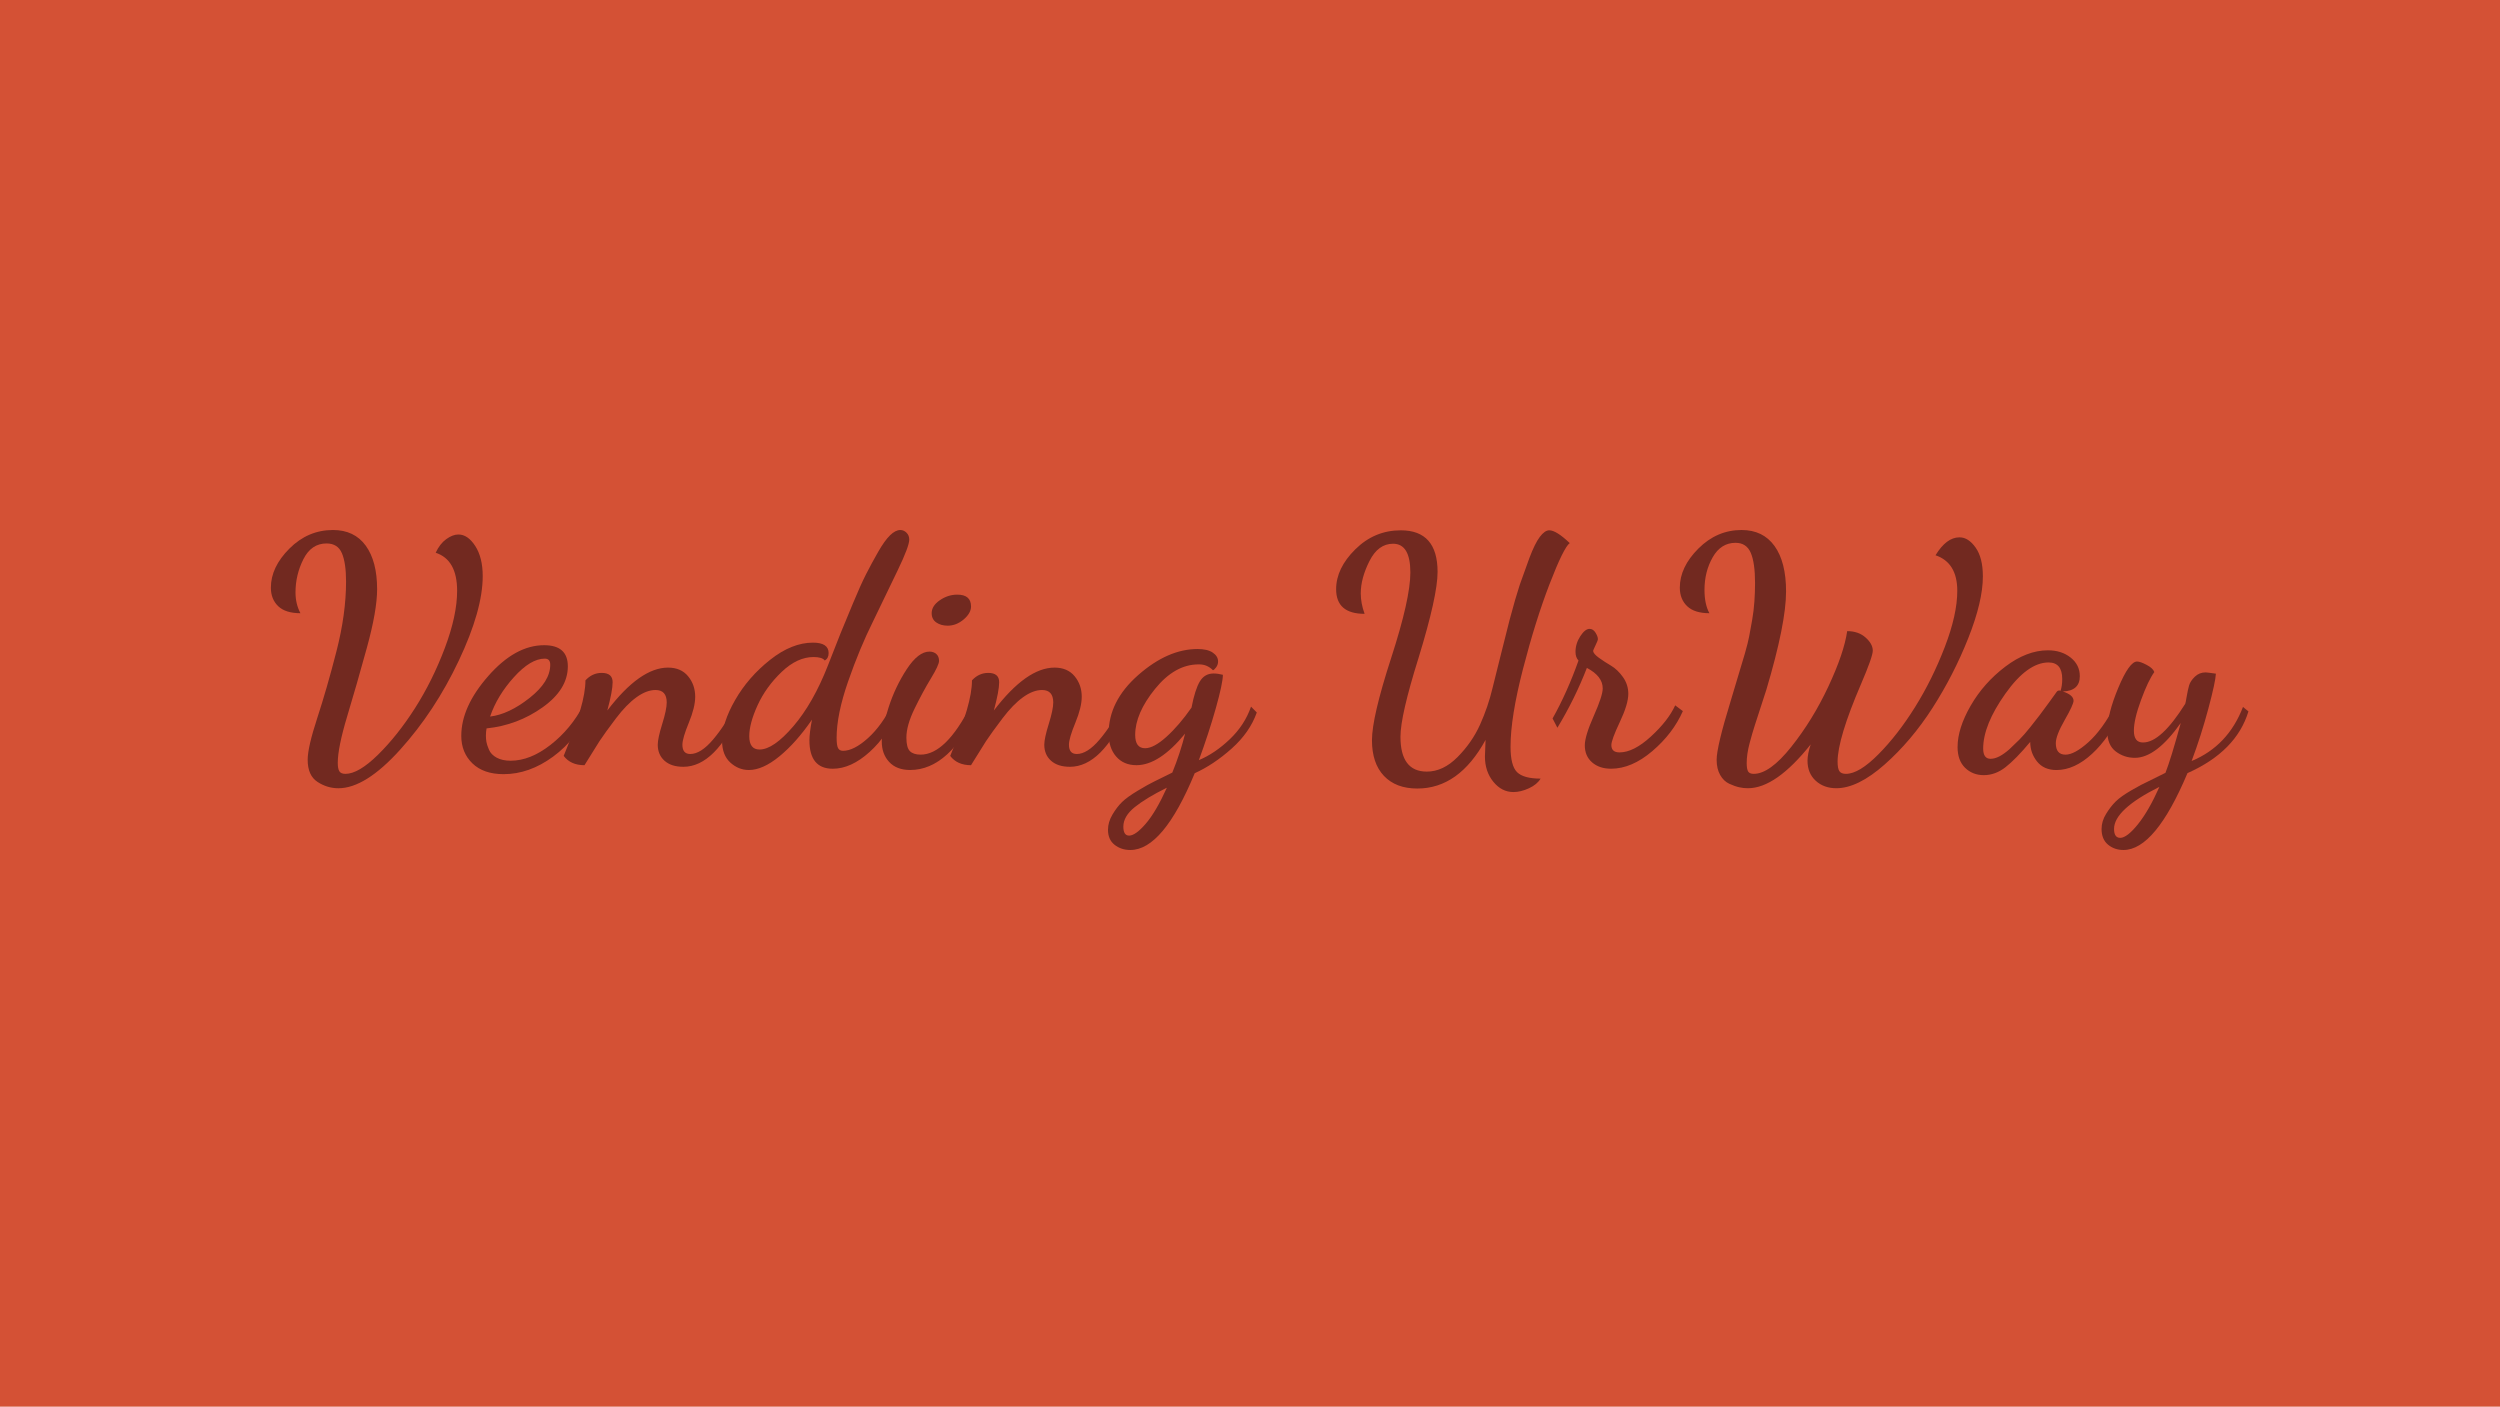 <svg xmlns="http://www.w3.org/2000/svg" width="375" height="211" viewBox="0 0 375 211"><path fill="#D45135" d="M0 0h375v211H0z"/><g fill="#722920"><path d="M40.632 88.14c0-2.047.928-4 2.784-5.856 1.855-1.855 4.032-2.784 6.528-2.784 2.144 0 3.784.785 4.92 2.352 1.136 1.568 1.704 3.744 1.704 6.528 0 2.123-.51 5.042-1.53 8.758s-2.005 7.145-2.953 10.286c-.948 3.142-1.42 5.48-1.42 7.02 0 .575.08.99.24 1.25.16.255.463.384.91.384 1.313 0 2.945-.96 4.897-2.88 1.952-1.92 3.8-4.25 5.544-6.985 1.744-2.735 3.232-5.735 4.464-9 1.23-3.264 1.848-6.127 1.848-8.592 0-3.103-1.072-5.007-3.216-5.71.416-.897.944-1.577 1.584-2.04.64-.464 1.25-.697 1.826-.697.94 0 1.782.576 2.527 1.728.745 1.153 1.118 2.658 1.118 4.513 0 3.392-1.195 7.616-3.584 12.672-2.39 5.057-5.323 9.512-8.804 13.368-3.48 3.855-6.566 5.784-9.26 5.784-1.12 0-2.168-.32-3.144-.96-.977-.64-1.464-1.744-1.464-3.313 0-1.248.48-3.336 1.438-6.264.96-2.928 1.92-6.264 2.88-10.008.96-3.744 1.44-7.23 1.44-10.464 0-1.855-.207-3.27-.623-4.248-.417-.976-1.185-1.464-2.304-1.464-1.52 0-2.676.785-3.468 2.352-.792 1.568-1.188 3.232-1.188 4.992 0 1.152.246 2.192.74 3.12-1.496 0-2.608-.352-3.34-1.056-.73-.704-1.095-1.632-1.095-2.784zM69.192 110.363c0-2.9 1.352-5.89 4.054-8.967 2.703-3.078 5.494-4.616 8.373-4.616 2.37 0 3.556 1.056 3.556 3.168 0 2.304-1.258 4.352-3.774 6.144-2.516 1.793-5.32 2.848-8.417 3.168-.064.32-.097.688-.097 1.104 0 .32.024.625.072.912.048.288.177.68.386 1.176.208.497.595.896 1.158 1.2.563.305 1.262.456 2.1.456 1.95 0 3.942-.792 5.975-2.376 2.03-1.584 3.67-3.56 4.92-5.928l.96.77c-1.28 2.864-3.113 5.173-5.497 6.924-2.384 1.75-4.857 2.626-7.42 2.626-2.007 0-3.566-.54-4.68-1.618-1.114-1.08-1.67-2.46-1.67-4.143zm4.323-2.88c1.865-.224 3.835-1.15 5.91-2.784 2.074-1.633 3.11-3.296 3.11-4.993 0-.607-.272-.912-.82-.912-1.415 0-2.958.93-4.63 2.784-1.673 1.856-2.863 3.824-3.57 5.903z"/><path d="M84.55 113.388c0-.032.29-.75.865-2.16.576-1.407 1.12-2.986 1.632-4.736.512-1.75.768-3.23.768-4.438.688-.746 1.5-1.12 2.438-1.12 1.094 0 1.642.466 1.642 1.4 0 .857-.266 2.27-.797 4.24 3.274-4.29 6.308-6.434 9.102-6.434 1.294 0 2.298.43 3.01 1.292.713.86 1.07 1.887 1.07 3.077 0 1.055-.32 2.358-.96 3.91s-.96 2.65-.96 3.288c0 .93.393 1.393 1.18 1.393 1.056 0 2.2-.727 3.432-2.183 1.23-1.456 2.344-3.176 3.336-5.16l.816.67c-2.528 5.73-5.4 8.593-8.617 8.593-1.217 0-2.162-.305-2.835-.912s-1.01-1.408-1.01-2.4c0-.64.225-1.68.673-3.12.448-1.44.672-2.51.672-3.215 0-1.248-.56-1.872-1.682-1.872-.892 0-1.84.36-2.842 1.08-1.004.72-2.04 1.785-3.105 3.193-1.067 1.408-1.887 2.544-2.46 3.408l-2.247 3.6c-1.375 0-2.415-.465-3.12-1.392z"/><path d="M108.31 111.093c0-1.788.656-3.822 1.968-6.104 1.312-2.283 3.055-4.286 5.232-6.01 2.176-1.723 4.32-2.584 6.432-2.584 1.568 0 2.352.524 2.352 1.57 0 .517-.192.888-.576 1.114-.257-.35-.816-.524-1.68-.524-1.64 0-3.24.747-4.8 2.24-1.56 1.495-2.758 3.156-3.594 4.982-.836 1.828-1.254 3.376-1.254 4.648 0 1.334.515 2.002 1.544 2.002 1.38 0 3.067-1.16 5.06-3.48 1.99-2.32 3.726-5.37 5.204-9.152l1.872-4.764 1.872-4.523c.768-1.852 1.424-3.31 1.968-4.38.544-1.07 1.144-2.177 1.8-3.326.656-1.15 1.256-1.987 1.8-2.513.543-.526 1.056-.79 1.536-.79.352 0 .664.137.936.408.27.27.408.614.408 1.03 0 .67-.576 2.2-1.728 4.593l-3.696 7.66c-1.344 2.694-2.592 5.698-3.744 9.013-1.152 3.315-1.728 6.135-1.728 8.462 0 .764.072 1.28.216 1.55.144.27.392.405.744.405 1.087 0 2.335-.635 3.744-1.906 1.408-1.27 2.64-2.988 3.696-5.15l.912.763c-1.056 2.64-2.513 4.797-4.368 6.47-1.856 1.675-3.696 2.512-5.52 2.512-2.336 0-3.504-1.422-3.504-4.264 0-.73.127-1.764.384-3.1-1.577 2.293-3.2 4.125-4.873 5.497-1.672 1.37-3.2 2.058-4.583 2.058-1.044 0-1.978-.375-2.8-1.125-.82-.752-1.232-1.846-1.232-3.282z"/><path d="M132.263 111.228c0-1.28.336-2.968 1.008-5.063.673-2.096 1.586-4.024 2.74-5.785 1.152-1.76 2.29-2.64 3.41-2.64.413 0 .756.12 1.027.36s.407.587.407 1.036c0 .417-.406 1.292-1.216 2.624-.81 1.332-1.626 2.84-2.448 4.527-.822 1.685-1.232 3.137-1.232 4.356 0 .995.173 1.67.52 2.022.35.354.885.53 1.613.53 2.522 0 5.027-2.454 7.516-7.363l.72.77c-1.118 2.807-2.536 4.99-4.256 6.553-1.72 1.563-3.568 2.344-5.543 2.344-1.357 0-2.407-.4-3.15-1.2s-1.114-1.824-1.114-3.072zm7.487-19.25c0-.735.408-1.383 1.224-1.943.816-.56 1.688-.84 2.616-.84 1.375 0 2.064.592 2.064 1.776 0 .673-.368 1.32-1.104 1.945-.736.624-1.536.936-2.4.936-.672 0-1.24-.16-1.704-.48-.464-.318-.696-.782-.696-1.39z"/><path d="M142.533 113.388c0-.032.288-.75.864-2.16.576-1.407 1.12-2.986 1.632-4.736.51-1.75.767-3.23.767-4.438.688-.746 1.5-1.12 2.438-1.12 1.094 0 1.642.466 1.642 1.4 0 .857-.266 2.27-.797 4.24 3.274-4.29 6.308-6.434 9.102-6.434 1.294 0 2.298.43 3.01 1.292.713.86 1.07 1.887 1.07 3.077 0 1.055-.32 2.358-.96 3.91s-.96 2.65-.96 3.288c0 .93.393 1.393 1.18 1.393 1.056 0 2.2-.727 3.432-2.183 1.23-1.456 2.344-3.176 3.336-5.16l.816.67c-2.528 5.73-5.4 8.593-8.617 8.593-1.218 0-2.163-.305-2.836-.912s-1.01-1.408-1.01-2.4c0-.64.225-1.68.673-3.12.448-1.44.672-2.51.672-3.215 0-1.248-.562-1.872-1.683-1.872-.892 0-1.84.36-2.842 1.08-1.004.72-2.04 1.785-3.105 3.193-1.067 1.408-1.887 2.544-2.46 3.408l-2.247 3.6c-1.375 0-2.415-.465-3.12-1.392z"/><path d="M166.198 124.472c0-.77.224-1.535.672-2.29.448-.756.928-1.383 1.44-1.88.51-.5 1.303-1.07 2.376-1.712 1.072-.644 1.88-1.094 2.424-1.352l2.736-1.35c.8-1.964 1.44-3.914 1.92-5.847-2.592 3.16-5.024 4.738-7.296 4.738-1.28 0-2.297-.434-3.048-1.3-.75-.867-1.128-2.013-1.128-3.438 0-3.253 1.48-6.18 4.44-8.783 2.96-2.603 5.928-3.904 8.904-3.904.99 0 1.752.18 2.28.54.528.36.792.8.792 1.324 0 .325-.096.62-.288.88-.192.26-.353.406-.48.438-.576-.585-1.264-.877-2.064-.877h-.096c-2.37 0-4.544 1.227-6.528 3.68-1.984 2.454-2.976 4.753-2.976 6.896 0 1.333.496 2 1.488 2 .864 0 1.927-.57 3.192-1.706 1.264-1.138 2.52-2.6 3.768-4.388.352-1.82.768-3.127 1.248-3.923s1.167-1.195 2.064-1.195c.416 0 .88.065 1.392.195 0 .834-.353 2.502-1.056 5.005-.704 2.502-1.553 5.102-2.544 7.796 1.6-.668 3.144-1.71 4.632-3.128 1.488-1.417 2.552-3.05 3.192-4.896l.864.878c-.704 1.993-1.96 3.796-3.768 5.41-1.808 1.613-3.656 2.847-5.544 3.7-3.168 7.677-6.387 11.516-9.656 11.516-.92 0-1.71-.26-2.366-.78-.657-.52-.986-1.27-.986-2.246zm2.303-.482c0 .9.29 1.35.867 1.35.64 0 1.47-.596 2.496-1.785 1.024-1.19 2.08-2.99 3.168-5.4-2.08 1.028-3.688 2-4.824 2.918-1.137.915-1.705 1.888-1.705 2.917zM200.42 88.38c0-2.092.96-4.087 2.88-5.985 1.92-1.898 4.192-2.848 6.817-2.848 3.68 0 5.52 2.08 5.52 6.24 0 2.4-.95 6.688-2.846 12.864-1.814 5.793-2.722 9.745-2.722 11.857 0 3.488 1.318 5.232 3.955 5.232 1.635 0 3.173-.73 4.615-2.186 1.44-1.456 2.564-3.072 3.365-4.85.8-1.774 1.426-3.606 1.875-5.495l1.28-5.137 1.28-5.088c.605-2.272 1.117-4.035 1.533-5.29l1.44-4.002c.545-1.446 1.064-2.5 1.56-3.16.497-.658.97-.988 1.417-.988.704 0 1.73.64 3.072 1.918-.61.45-1.617 2.497-3.025 6.145-1.408 3.648-2.735 7.89-3.983 12.72-1.248 4.834-1.872 8.722-1.872 11.666 0 1.914.327 3.19.983 3.835.656.642 1.832.963 3.528.963-.352.59-.935 1.074-1.75 1.45-.816.378-1.593.566-2.33.566-1.172 0-2.178-.518-3.015-1.547-.838-1.03-1.256-2.292-1.256-3.782 0-.254.03-1.086.095-2.494-2.66 4.863-6.07 7.295-10.235 7.295-2.14 0-3.81-.63-5.008-1.895-1.198-1.265-1.797-3.048-1.797-5.353 0-2.304.96-6.415 2.88-12.335 1.92-5.92 2.88-10.192 2.88-12.816 0-2.88-.863-4.32-2.592-4.32-1.49 0-2.67.865-3.54 2.593-.873 1.728-1.308 3.344-1.308 4.848 0 .993.19 2.017.576 3.073-2.846.003-4.27-1.23-4.27-3.694zM232.887 107.77c1.47-2.623 2.767-5.52 3.888-8.687-.3-.32-.45-.75-.45-1.296 0-.832.24-1.616.717-2.352.478-.736.94-1.104 1.39-1.104.362 0 .662.193.9.577.235.384.353.704.353.96 0 .128-.12.44-.36.936-.24.497-.36.776-.36.84.033.288.326.632.88 1.032.555.4 1.157.792 1.81 1.176.65.385 1.245.954 1.784 1.705.537.752.807 1.592.807 2.52 0 1.024-.425 2.432-1.272 4.224s-1.27 2.943-1.27 3.455c0 .736.406 1.104 1.222 1.104 1.408 0 2.977-.793 4.704-2.377 1.73-1.584 2.945-3.144 3.65-4.68l1.15.864c-.992 2.24-2.52 4.24-4.583 6-2.064 1.76-4.13 2.64-6.19 2.64-1.17 0-2.12-.32-2.847-.954-.728-.637-1.09-1.486-1.09-2.55 0-.928.447-2.4 1.343-4.416.896-2.016 1.345-3.392 1.345-4.128 0-1.217-.792-2.24-2.376-3.073-1.19 3.072-2.663 6.064-4.423 8.977l-.723-1.393zM251.973 88.14c0-2.047.928-4 2.784-5.856 1.855-1.855 4.016-2.784 6.48-2.784 2.143 0 3.792.8 4.943 2.4 1.152 1.6 1.73 3.873 1.73 6.816 0 3.21-.986 8.122-2.955 14.735-.14.427-.4 1.234-.786 2.42-.386 1.19-.7 2.155-.94 2.9-.244.746-.51 1.658-.795 2.736-.286 1.08-.43 2.063-.43 2.95 0 .605.072 1.024.216 1.263.146.237.425.356.84.356 1.6 0 3.473-1.345 5.617-4.033 2.144-2.688 4-5.703 5.568-9.047 1.567-3.344 2.512-6.12 2.832-8.328 1.12 0 2.04.32 2.76.96.72.64 1.08 1.296 1.08 1.968 0 .608-.593 2.288-1.776 5.04-2.335 5.44-3.503 9.312-3.503 11.616 0 .672.088 1.144.264 1.416.177.27.506.408.985.408 1.312 0 2.936-.977 4.872-2.93 1.936-1.95 3.768-4.31 5.496-7.08 1.728-2.766 3.216-5.774 4.464-9.023 1.248-3.248 1.872-6.055 1.872-8.424 0-2.816-1.09-4.593-3.265-5.33 1.095-1.79 2.287-2.687 3.575-2.687h.05c.868 0 1.666.512 2.392 1.536.724 1.023 1.087 2.463 1.087 4.32 0 2.495-.73 5.583-2.19 9.263-1.46 3.68-3.246 7.168-5.363 10.464-2.116 3.297-4.514 6.13-7.19 8.496-2.68 2.367-5.093 3.552-7.24 3.552-1.248 0-2.28-.376-3.097-1.128-.815-.752-1.224-1.752-1.224-3 0-.672.16-1.488.48-2.447-3.49 4.383-6.625 6.575-9.408 6.575h-.05c-.415 0-.84-.048-1.27-.144-.433-.095-.93-.27-1.488-.527-.56-.257-1.016-.696-1.368-1.32-.353-.624-.527-1.384-.527-2.28 0-1.31.703-4.255 2.11-8.832.12-.396.354-1.176.7-2.34s.6-2.002.755-2.522l.687-2.294c.292-1.023.503-1.87.633-2.543l.437-2.398c.162-.927.276-1.854.34-2.782s.1-1.855.1-2.784c0-2.047-.217-3.566-.65-4.558-.43-.992-1.19-1.488-2.278-1.488-1.456 0-2.597.72-3.42 2.16s-1.237 3.072-1.237 4.896c0 1.44.246 2.608.74 3.504-1.496 0-2.608-.352-3.34-1.056-.735-.704-1.1-1.632-1.1-2.784zM293.637 112.047c0-1.855.655-3.92 1.963-6.193 1.31-2.272 3.04-4.225 5.195-5.858 2.154-1.632 4.285-2.45 6.393-2.45 1.362 0 2.5.365 3.414 1.092.914.728 1.37 1.658 1.37 2.79 0 1.467-.85 2.232-2.55 2.295 1.074.35 1.61.814 1.61 1.388 0 .383-.443 1.35-1.33 2.896-.886 1.547-1.33 2.703-1.33 3.468 0 1.147.484 1.722 1.453 1.722.896 0 2.04-.62 3.432-1.865 1.392-1.242 2.743-3.108 4.056-5.595l.912.91c-1.185 2.663-2.656 4.805-4.416 6.425-1.76 1.62-3.54 2.432-5.336 2.432-1.267 0-2.24-.43-2.92-1.285-.682-.856-1.02-1.834-1.02-2.933-1.44 1.726-2.674 2.987-3.697 3.786-1.024.8-2.112 1.2-3.264 1.2-1.12 0-2.057-.37-2.81-1.104-.75-.736-1.126-1.775-1.126-3.12zm3.84.24c0 1.02.368 1.532 1.104 1.532.416 0 .856-.12 1.32-.36s.968-.597 1.513-1.075l1.487-1.436c.48-.48 1.024-1.103 1.633-1.868l1.424-1.818 1.377-1.865 1.14-1.58c.1-.16.236-.24.404-.24h.102l.1.05c.17-.51.254-1.1.254-1.77 0-1.658-.685-2.488-2.05-2.488-2.105 0-4.267 1.563-6.482 4.688s-3.325 5.868-3.325 8.227z"/><path d="M315.235 124.337c0-.765.225-1.515.674-2.247.448-.733.93-1.354 1.444-1.865.514-.51 1.31-1.076 2.385-1.697 1.074-.62 1.9-1.06 2.48-1.314l2.6-1.29c.543-1.37 1.31-3.864 2.298-7.48-2.457 3.488-4.754 5.232-6.892 5.232-1.068 0-2.023-.32-2.865-.96-.84-.64-1.26-1.647-1.26-3.024 0-1.73.55-3.904 1.648-6.528 1.1-2.624 2.036-3.936 2.813-3.936.32 0 .8.168 1.437.504.64.336 1.02.696 1.15 1.08-.607.833-1.27 2.225-1.987 4.176-.72 1.952-1.077 3.488-1.077 4.608 0 1.184.446 1.775 1.34 1.775h.05c1.785 0 3.89-1.935 6.316-5.807.03-.063.103-.424.214-1.08.11-.655.23-1.208.358-1.656.128-.448.415-.888.862-1.32.446-.432.99-.648 1.627-.648.13 0 .64.063 1.533.19-.033.8-.408 2.545-1.125 5.232-.718 2.688-1.556 5.313-2.513 7.87 3.638-1.504 6.205-4.208 7.705-8.112l.816.672c-1.213 4-4.26 7.086-9.144 9.258-3.233 7.686-6.435 11.53-9.603 11.53-.903 0-1.676-.27-2.32-.804-.642-.536-.965-1.32-.965-2.36zm1.872 0c0 .893.31 1.34.927 1.34.675 0 1.558-.68 2.65-2.032 1.092-1.355 2.167-3.23 3.228-5.618-4.537 2.262-6.805 4.366-6.805 6.31z"/></g></svg>